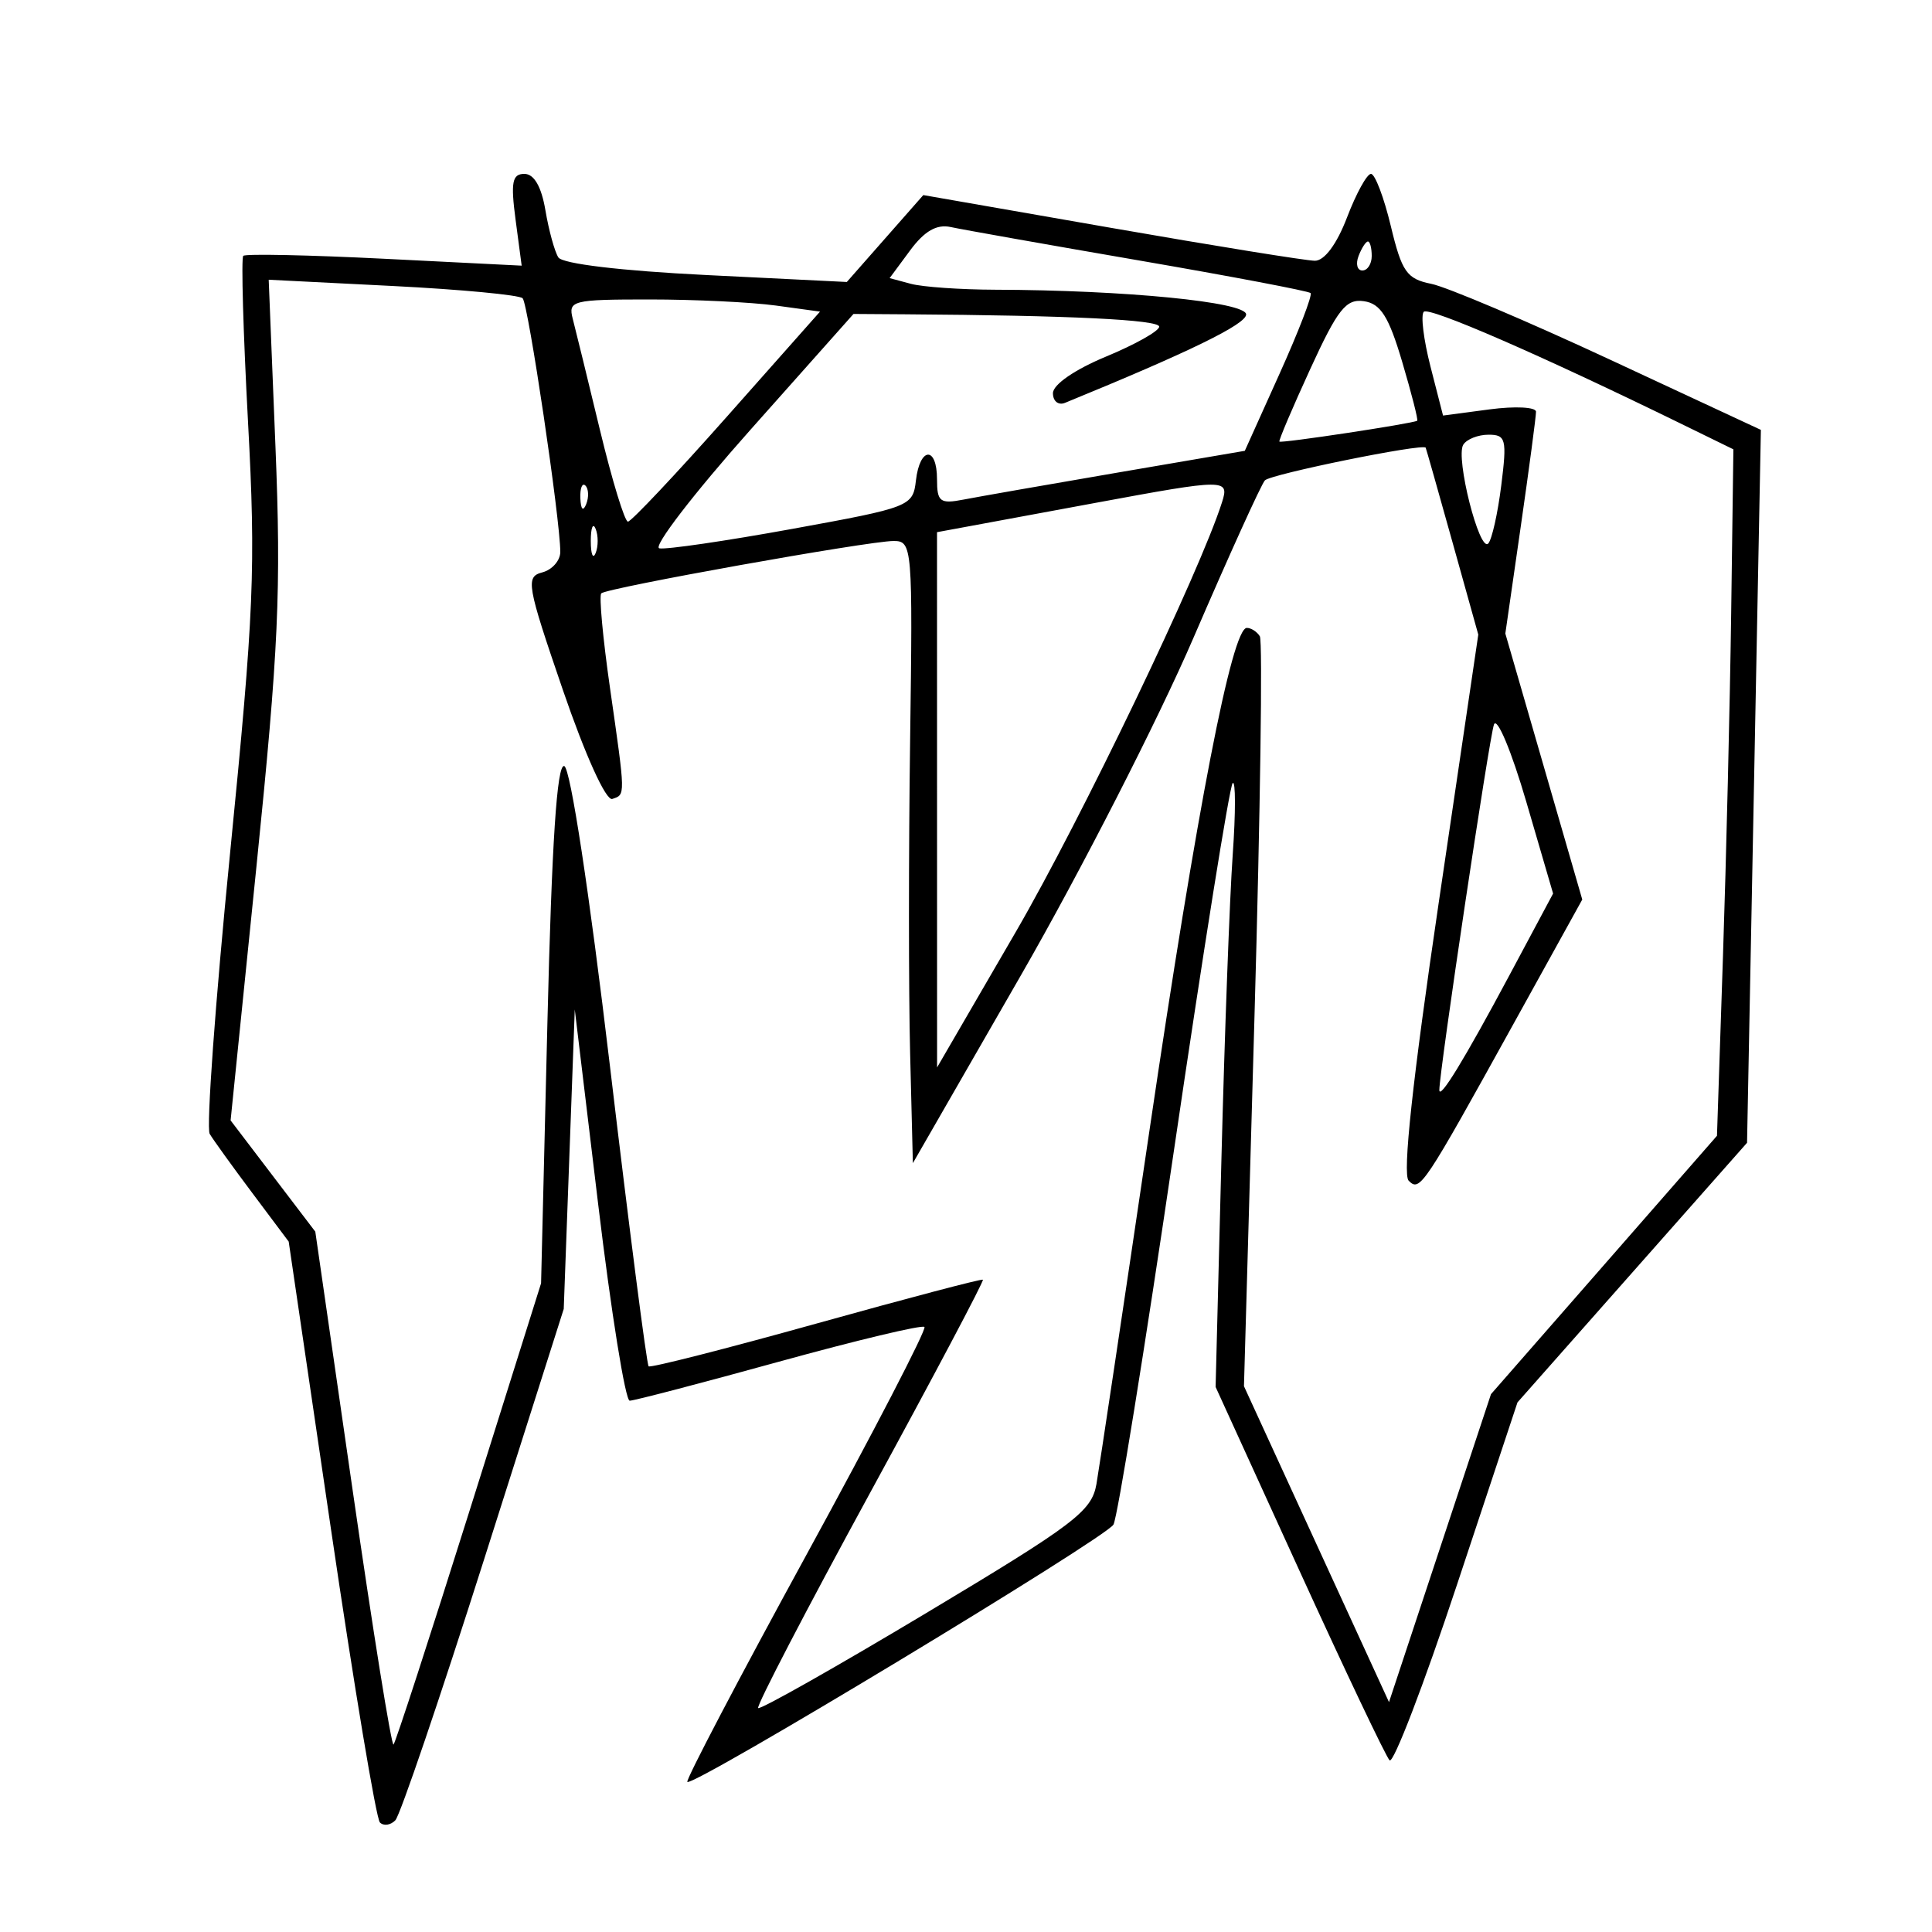 <svg xmlns="http://www.w3.org/2000/svg" width="200" height="200" viewBox="0 0 200 200" version="1.1">
	<path d="M 53.373 22.750 L 54.003 27.500 39.796 26.788 C 31.983 26.397, 25.406 26.260, 25.182 26.485 C 24.957 26.710, 25.179 34.455, 25.676 43.697 C 26.489 58.827, 26.303 63.275, 23.811 88.380 C 22.289 103.714, 21.342 116.764, 21.708 117.380 C 22.074 117.996, 24.064 120.757, 26.130 123.515 L 29.886 128.530 34.254 158.243 C 36.657 174.586, 38.941 188.274, 39.328 188.662 C 39.716 189.049, 40.436 188.947, 40.928 188.433 C 41.420 187.920, 45.543 175.800, 50.090 161.500 L 58.358 135.500 58.929 120 L 59.500 104.500 61.933 124.750 C 63.271 135.887, 64.735 145, 65.186 145 C 65.637 145, 72.589 143.183, 80.633 140.963 C 88.678 138.743, 95.458 137.124, 95.699 137.366 C 95.941 137.608, 90.439 148.231, 83.472 160.972 C 76.506 173.714, 70.962 184.285, 71.153 184.464 C 71.746 185.020, 114.455 159.227, 115.265 157.825 C 115.685 157.096, 118.504 139.656, 121.530 119.068 C 124.555 98.481, 127.288 81.381, 127.603 81.068 C 127.918 80.756, 127.921 84.100, 127.609 88.500 C 127.296 92.900, 126.770 107.092, 126.440 120.038 L 125.839 143.576 134.491 162.538 C 139.250 172.967, 143.461 181.827, 143.849 182.227 C 144.237 182.627, 147.375 174.454, 150.822 164.064 L 157.090 145.173 168.972 131.737 L 180.854 118.301 181.570 81.400 L 182.286 44.500 166.668 37.230 C 158.078 33.232, 149.750 29.700, 148.161 29.382 C 145.627 28.875, 145.113 28.141, 143.977 23.402 C 143.264 20.431, 142.340 18, 141.923 18 C 141.506 18, 140.392 20.025, 139.447 22.500 C 138.388 25.273, 137.109 26.997, 136.114 26.993 C 135.226 26.989, 125.743 25.458, 115.040 23.591 L 95.580 20.195 91.621 24.693 L 87.662 29.191 73.081 28.470 C 64.301 28.036, 58.221 27.310, 57.799 26.645 C 57.414 26.038, 56.812 23.844, 56.461 21.770 C 56.047 19.317, 55.286 18, 54.283 18 C 53.023 18, 52.857 18.866, 53.373 22.750 M 94.218 25.919 L 92.094 28.791 94.297 29.382 C 95.509 29.707, 99.425 29.981, 103 29.992 C 116.491 30.031, 129 31.262, 129 32.551 C 129 33.567, 123.139 36.428, 110.250 41.702 C 109.563 41.984, 109 41.534, 109 40.703 C 109 39.814, 111.265 38.252, 114.500 36.912 C 117.525 35.658, 120 34.265, 120 33.816 C 120 33.098, 110.801 32.651, 93.677 32.536 L 88.354 32.500 77.677 44.500 C 71.805 51.100, 67.563 56.619, 68.250 56.763 C 68.938 56.908, 75.125 56.004, 82 54.753 C 94.235 52.527, 94.507 52.421, 94.816 49.740 C 95.220 46.241, 97 46.148, 97 49.625 C 97 51.951, 97.313 52.189, 99.750 51.716 C 101.263 51.423, 108.432 50.167, 115.681 48.925 L 128.863 46.669 132.457 38.693 C 134.434 34.307, 135.880 30.546, 135.670 30.337 C 135.461 30.128, 127.462 28.607, 117.895 26.959 C 108.328 25.310, 99.564 23.756, 98.421 23.504 C 96.969 23.186, 95.699 23.915, 94.218 25.919 M 140.638 26.500 C 140.322 27.325, 140.499 28, 141.031 28 C 141.564 28, 142 27.325, 142 26.500 C 142 25.675, 141.823 25, 141.607 25 C 141.391 25, 140.955 25.675, 140.638 26.500 M 28.515 46.229 C 29.118 61.132, 28.847 67.098, 26.543 89.743 L 23.872 115.985 28.256 121.743 L 32.640 127.500 36.501 154.236 C 38.624 168.940, 40.531 180.802, 40.738 180.595 C 40.945 180.388, 44.466 169.560, 48.563 156.532 L 56.012 132.845 56.667 105.893 C 57.123 87.169, 57.655 79.052, 58.411 79.304 C 59.054 79.518, 60.995 92.267, 63.146 110.396 C 65.151 127.297, 66.951 141.268, 67.146 141.442 C 67.341 141.617, 75.150 139.626, 84.500 137.019 C 93.850 134.412, 101.613 132.366, 101.751 132.473 C 101.888 132.580, 96.627 142.519, 90.059 154.559 C 83.491 166.599, 78.282 176.615, 78.484 176.817 C 78.686 177.019, 86.524 172.588, 95.903 166.971 C 111.272 157.766, 113.009 156.448, 113.504 153.629 C 113.805 151.908, 116.277 135.425, 118.996 117 C 123.921 83.624, 127.530 65, 129.071 65 C 129.517 65, 130.124 65.392, 130.420 65.871 C 130.716 66.350, 130.468 84.013, 129.867 105.121 L 128.775 143.500 136.282 159.851 L 143.789 176.203 149.067 160.264 L 154.345 144.325 166.043 130.951 L 177.741 117.576 178.360 99.038 C 178.701 88.842, 179.083 72.853, 179.210 63.508 L 179.440 46.515 173.970 43.840 C 159.415 36.724, 147.937 31.730, 147.390 32.276 C 147.057 32.609, 147.369 35.162, 148.084 37.950 L 149.383 43.018 154.191 42.380 C 156.836 42.029, 159.003 42.138, 159.007 42.621 C 159.011 43.105, 158.298 48.469, 157.423 54.542 L 155.832 65.584 159.814 79.352 L 163.796 93.120 156.777 105.810 C 147.302 122.939, 146.997 123.397, 145.824 122.224 C 145.171 121.571, 146.229 111.784, 148.933 93.465 L 153.032 65.695 150.352 56.098 C 148.878 50.819, 147.633 46.430, 147.586 46.345 C 147.324 45.873, 131.526 49.085, 130.940 49.730 C 130.555 50.153, 127.234 57.475, 123.559 66 C 119.884 74.525, 111.842 90.255, 105.689 100.955 L 94.500 120.409 94.214 108.955 C 94.056 102.655, 94.056 88.162, 94.214 76.749 C 94.492 56.568, 94.445 55.998, 92.500 56.003 C 89.870 56.010, 62.809 60.858, 62.243 61.424 C 62.002 61.664, 62.406 66.055, 63.141 71.181 C 64.766 82.516, 64.761 82.246, 63.382 82.706 C 62.732 82.923, 60.587 78.188, 58.263 71.411 C 54.534 60.534, 54.390 59.711, 56.132 59.255 C 57.159 58.987, 58.001 58.032, 58.001 57.133 C 58.004 53.821, 54.687 31.479, 54.104 30.877 C 53.772 30.535, 47.721 29.963, 40.658 29.606 L 27.816 28.958 28.515 46.229 M 59.293 33.011 C 59.582 34.116, 60.848 39.291, 62.106 44.511 C 63.364 49.730, 64.668 54, 65.004 54 C 65.339 54, 69.951 49.108, 75.251 43.128 L 84.889 32.257 80.305 31.628 C 77.784 31.283, 71.906 31, 67.244 31 C 59.244 31, 58.796 31.113, 59.293 33.011 M 135.646 38.181 C 133.799 42.206, 132.357 45.596, 132.441 45.713 C 132.585 45.916, 146.272 43.845, 146.709 43.554 C 146.824 43.478, 146.124 40.734, 145.154 37.458 C 143.764 32.764, 142.924 31.432, 141.196 31.181 C 139.342 30.911, 138.482 31.997, 135.646 38.181 M 151.476 46.038 C 150.651 47.374, 153.158 57.266, 154.067 56.259 C 154.444 55.841, 155.048 53.138, 155.410 50.250 C 156.010 45.466, 155.893 45, 154.093 45 C 153.007 45, 151.829 45.467, 151.476 46.038 M 60.079 51.583 C 60.127 52.748, 60.364 52.985, 60.683 52.188 C 60.972 51.466, 60.936 50.603, 60.604 50.271 C 60.272 49.939, 60.036 50.529, 60.079 51.583 M 113.500 52.040 C 108 53.058, 102.037 54.161, 100.250 54.491 L 97 55.091 97.003 82.795 L 97.007 110.500 105.137 96.500 C 111.942 84.780, 124.204 59.236, 126.507 51.978 C 127.275 49.559, 126.887 49.561, 113.500 52.040 M 61.158 56 C 61.158 57.375, 61.385 57.938, 61.662 57.250 C 61.940 56.563, 61.940 55.438, 61.662 54.750 C 61.385 54.063, 61.158 54.625, 61.158 56 M 154.656 75 C 154.181 76.246, 149 110.906, 149 112.834 C 149 113.922, 151.588 109.688, 156.232 101 L 160.776 92.500 158.001 83 C 156.475 77.775, 154.970 74.175, 154.656 75" stroke="none" fill="black" fill-rule="evenodd"/>
</svg>